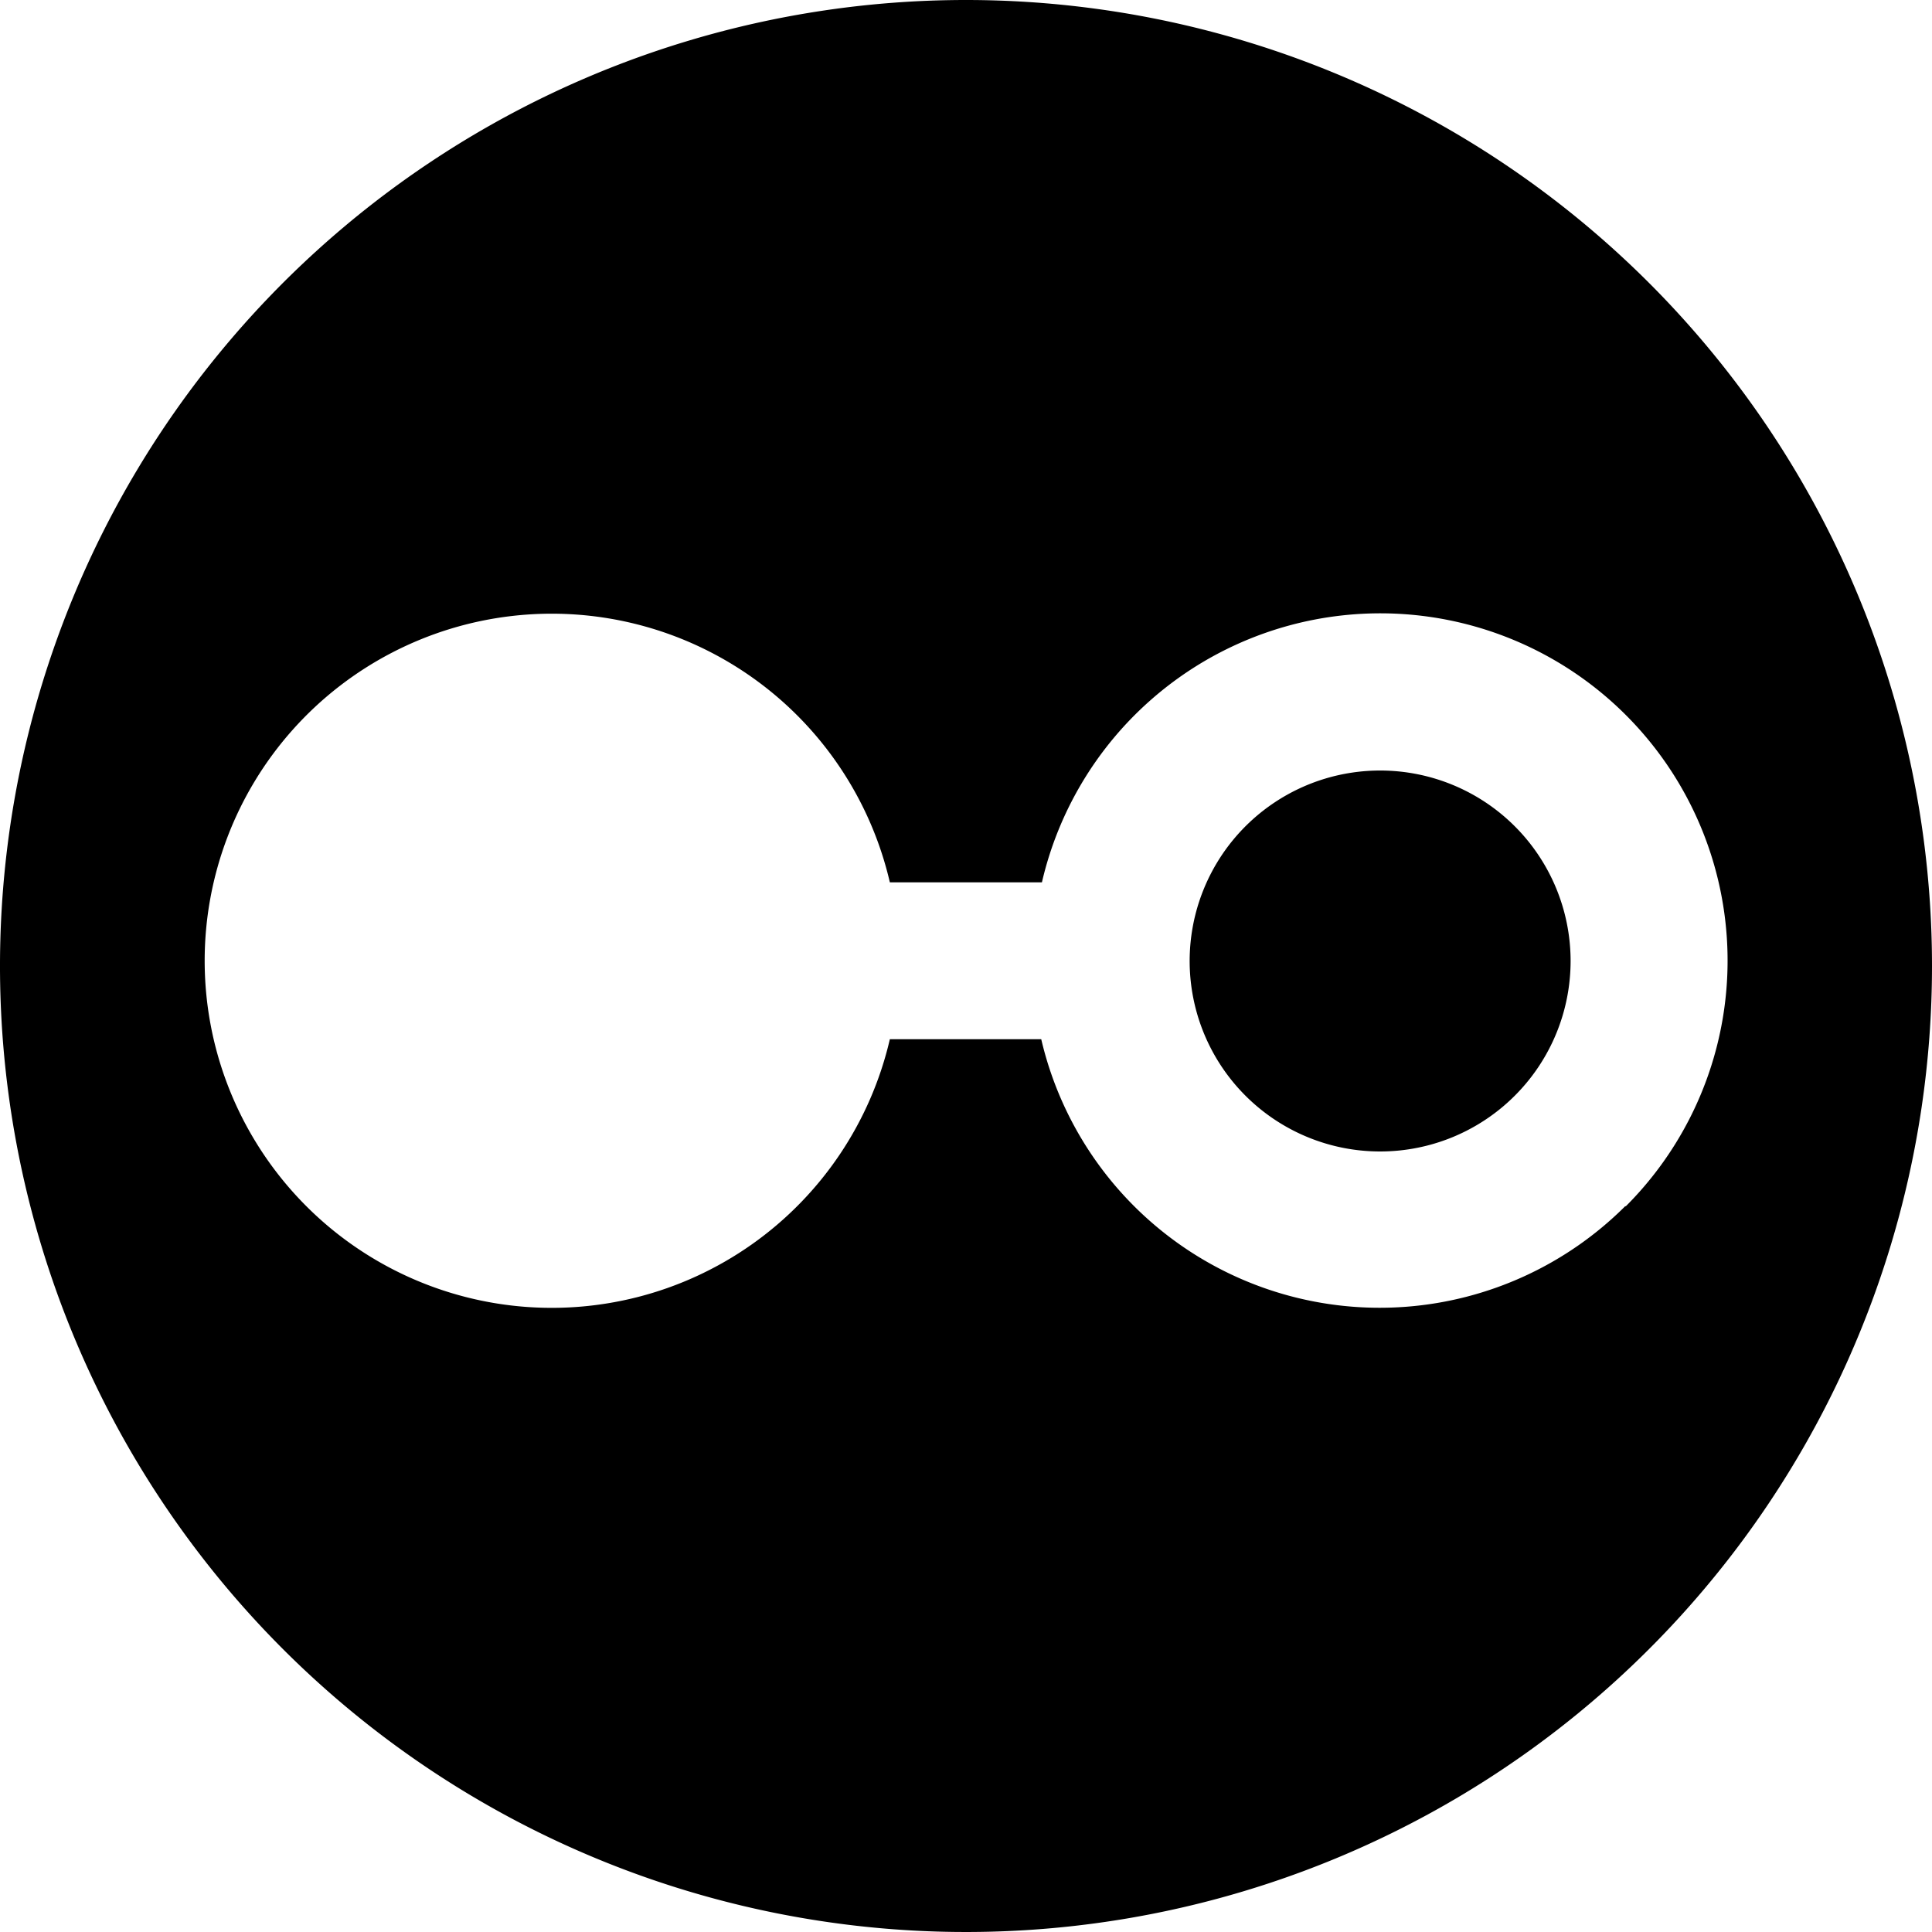<ns0:svg xmlns:ns0="http://www.w3.org/2000/svg" viewBox="0 0 85 85" id="relationship"><ns0:path d="M60.73,33.9a8.38,8.38,0,1,0,8.37,8.37A8.38,8.38,0,0,0,60.73,33.9Z" /><ns0:path d="M42.5,0A42.5,42.5,0,1,0,85,42.5,42.5,42.5,0,0,0,42.5,0Zm29,53.07a15.29,15.29,0,0,1-25.69-7.35H39.15a15.27,15.27,0,1,1,0-6.9h6.69A15.28,15.28,0,1,1,71.53,53.07Z" /></ns0:svg>